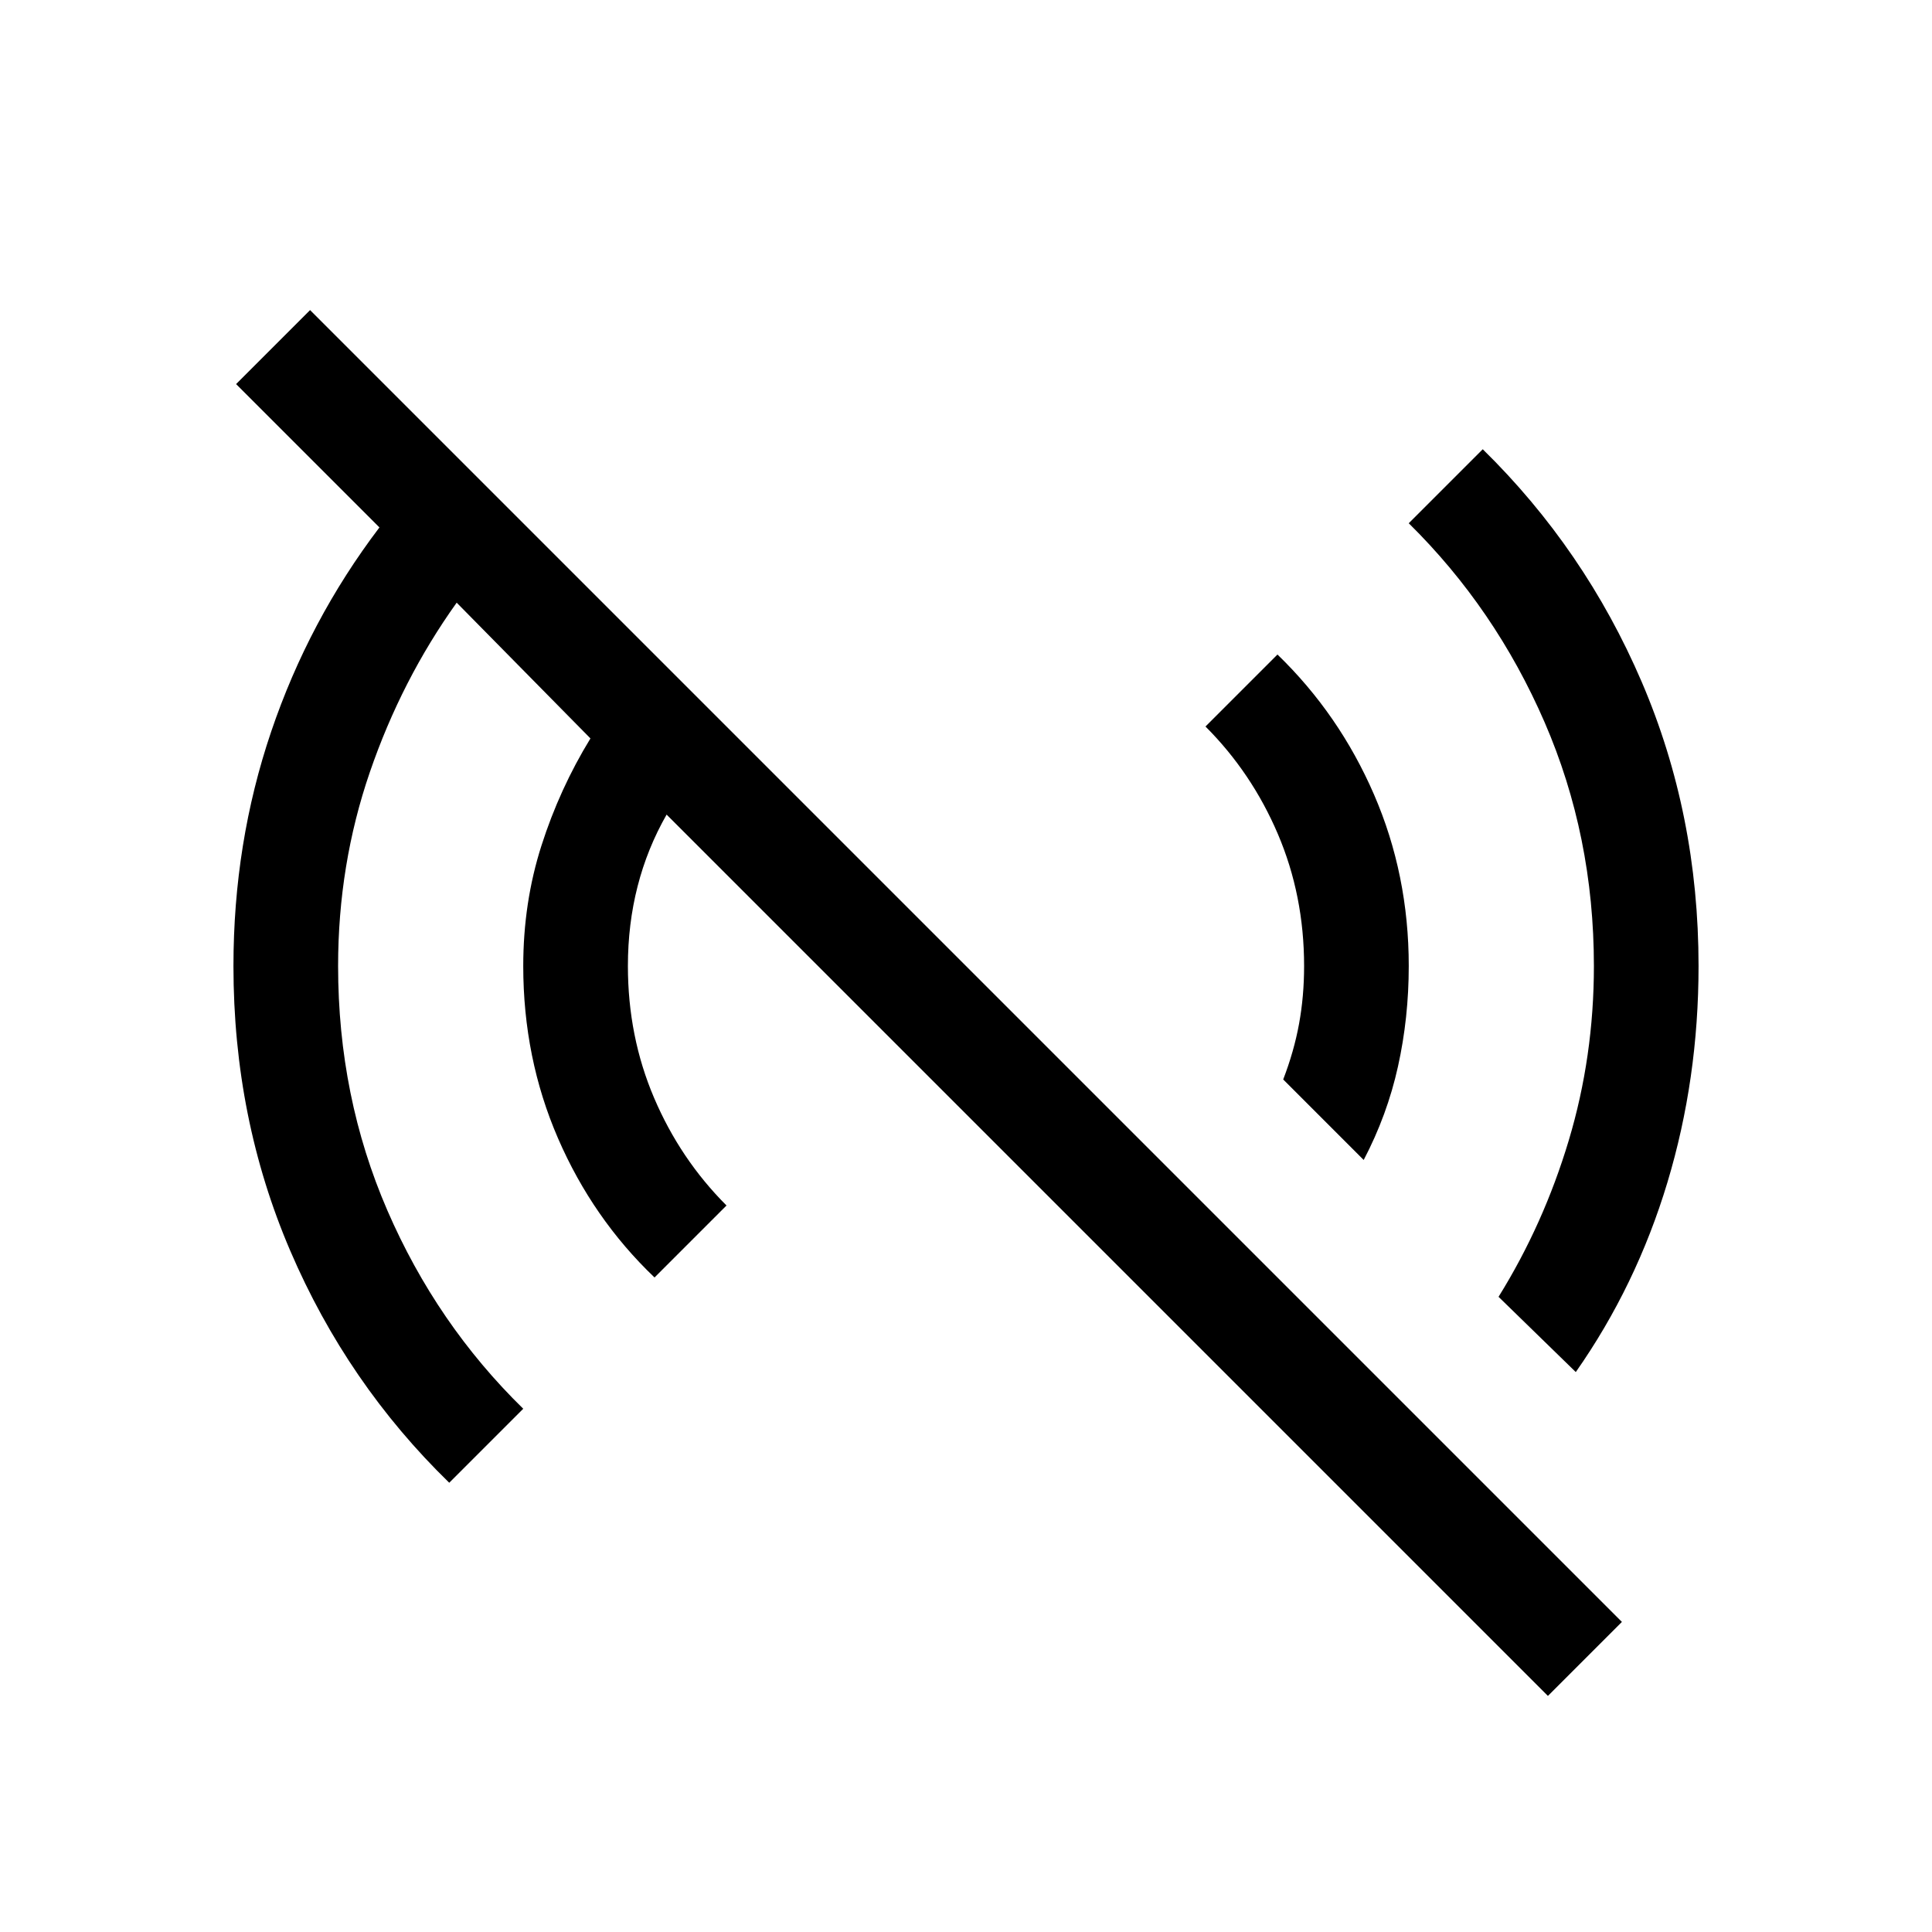 <svg xmlns="http://www.w3.org/2000/svg" height="20" viewBox="0 -960 960 960" width="20"><path d="M769.15-117.31 331.23-555.23q-9.61 16.84-14.42 35.65Q312-500.77 312-480q0 35 13 65.5t36 53.5l-35.77 35.77q-30.69-29.31-47.96-69.16Q260-434.23 260-480q0-31.54 9.04-59.81 9.04-28.27 24.35-53.27l-66.47-67.46q-27.38 38.31-43.15 84.23T168-480q0 65 24.5 121.5T260-260l-36.77 36.77q-50.69-49.31-78.96-115.16Q116-404.23 116-480q0-61.15 18.73-116.42t53.81-101.5l-71.23-71.23 36.77-36.77 651.84 651.84-36.77 36.77ZM783-278.23l-38.38-37.39q22.38-36 34.88-77.69Q792-435 792-480q0-64.62-24.5-121.12T700-700l36.77-36.77q50.69 49.69 78.96 115.54Q844-555.38 844-480q0 56.15-15.46 107.5T783-278.23ZM677.61-383.62l-39.99-40q5.38-14 7.88-27.69Q648-465 648-480q0-35-13-65.5T599-599l35.77-35.77q30.69 29.69 47.96 69.54Q700-525.38 700-480q0 25.77-5.35 49.92-5.34 24.16-17.04 46.46Z"/></svg>